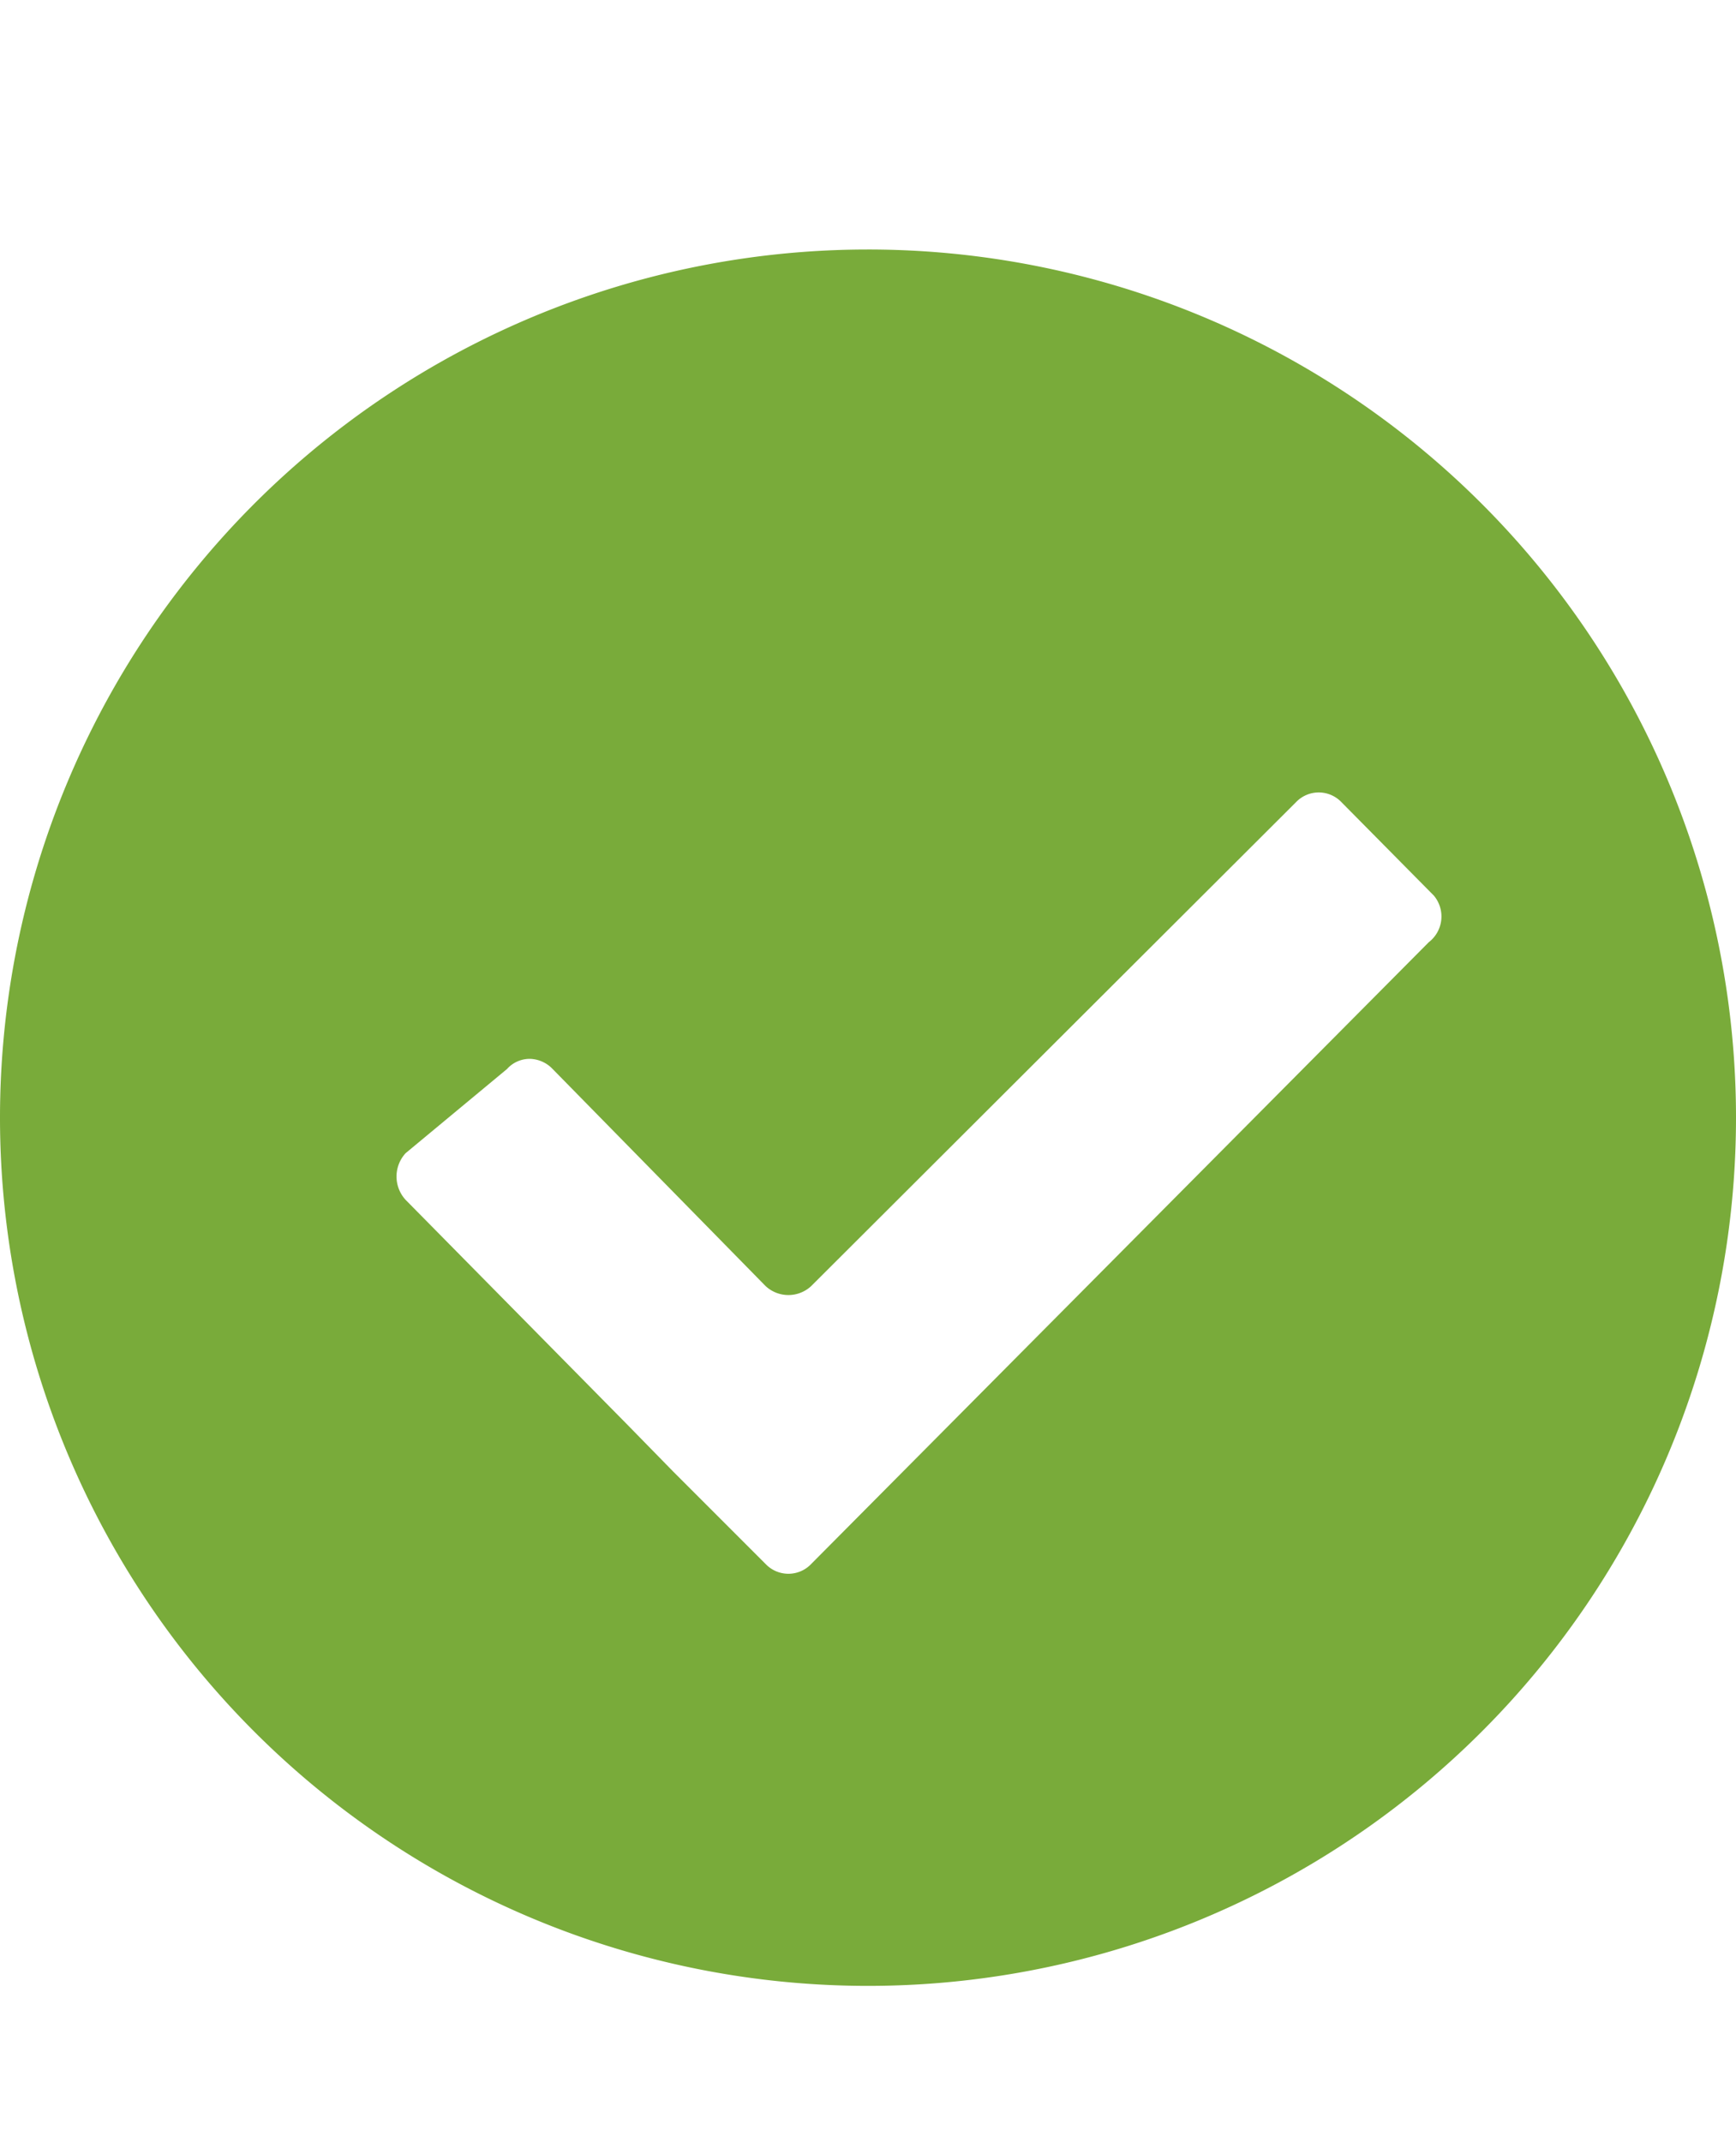 <svg id="Capa_1" data-name="Capa 1" xmlns="http://www.w3.org/2000/svg" viewBox="0 0 17.12 21.12"><defs><style>.cls-1{fill:#79ab3a;}</style></defs><title>leo</title><path class="cls-1" d="M8.56,2.46A8.56,8.56,0,1,0,17.12,11,8.56,8.56,0,0,0,8.56,2.46Zm5.53,6.83L8,15.42a.31.31,0,0,1-.45,0l-.91-.91-.45-.46L4,11.83a.34.34,0,0,1,0-.46L5,10.54a.3.3,0,0,1,.23-.1.32.32,0,0,1,.22.1l2.1,2.14a.33.33,0,0,0,.45,0l4.78-4.77a.31.31,0,0,1,.45,0l.91.92A.32.32,0,0,1,14.09,9.29Z"/></svg>